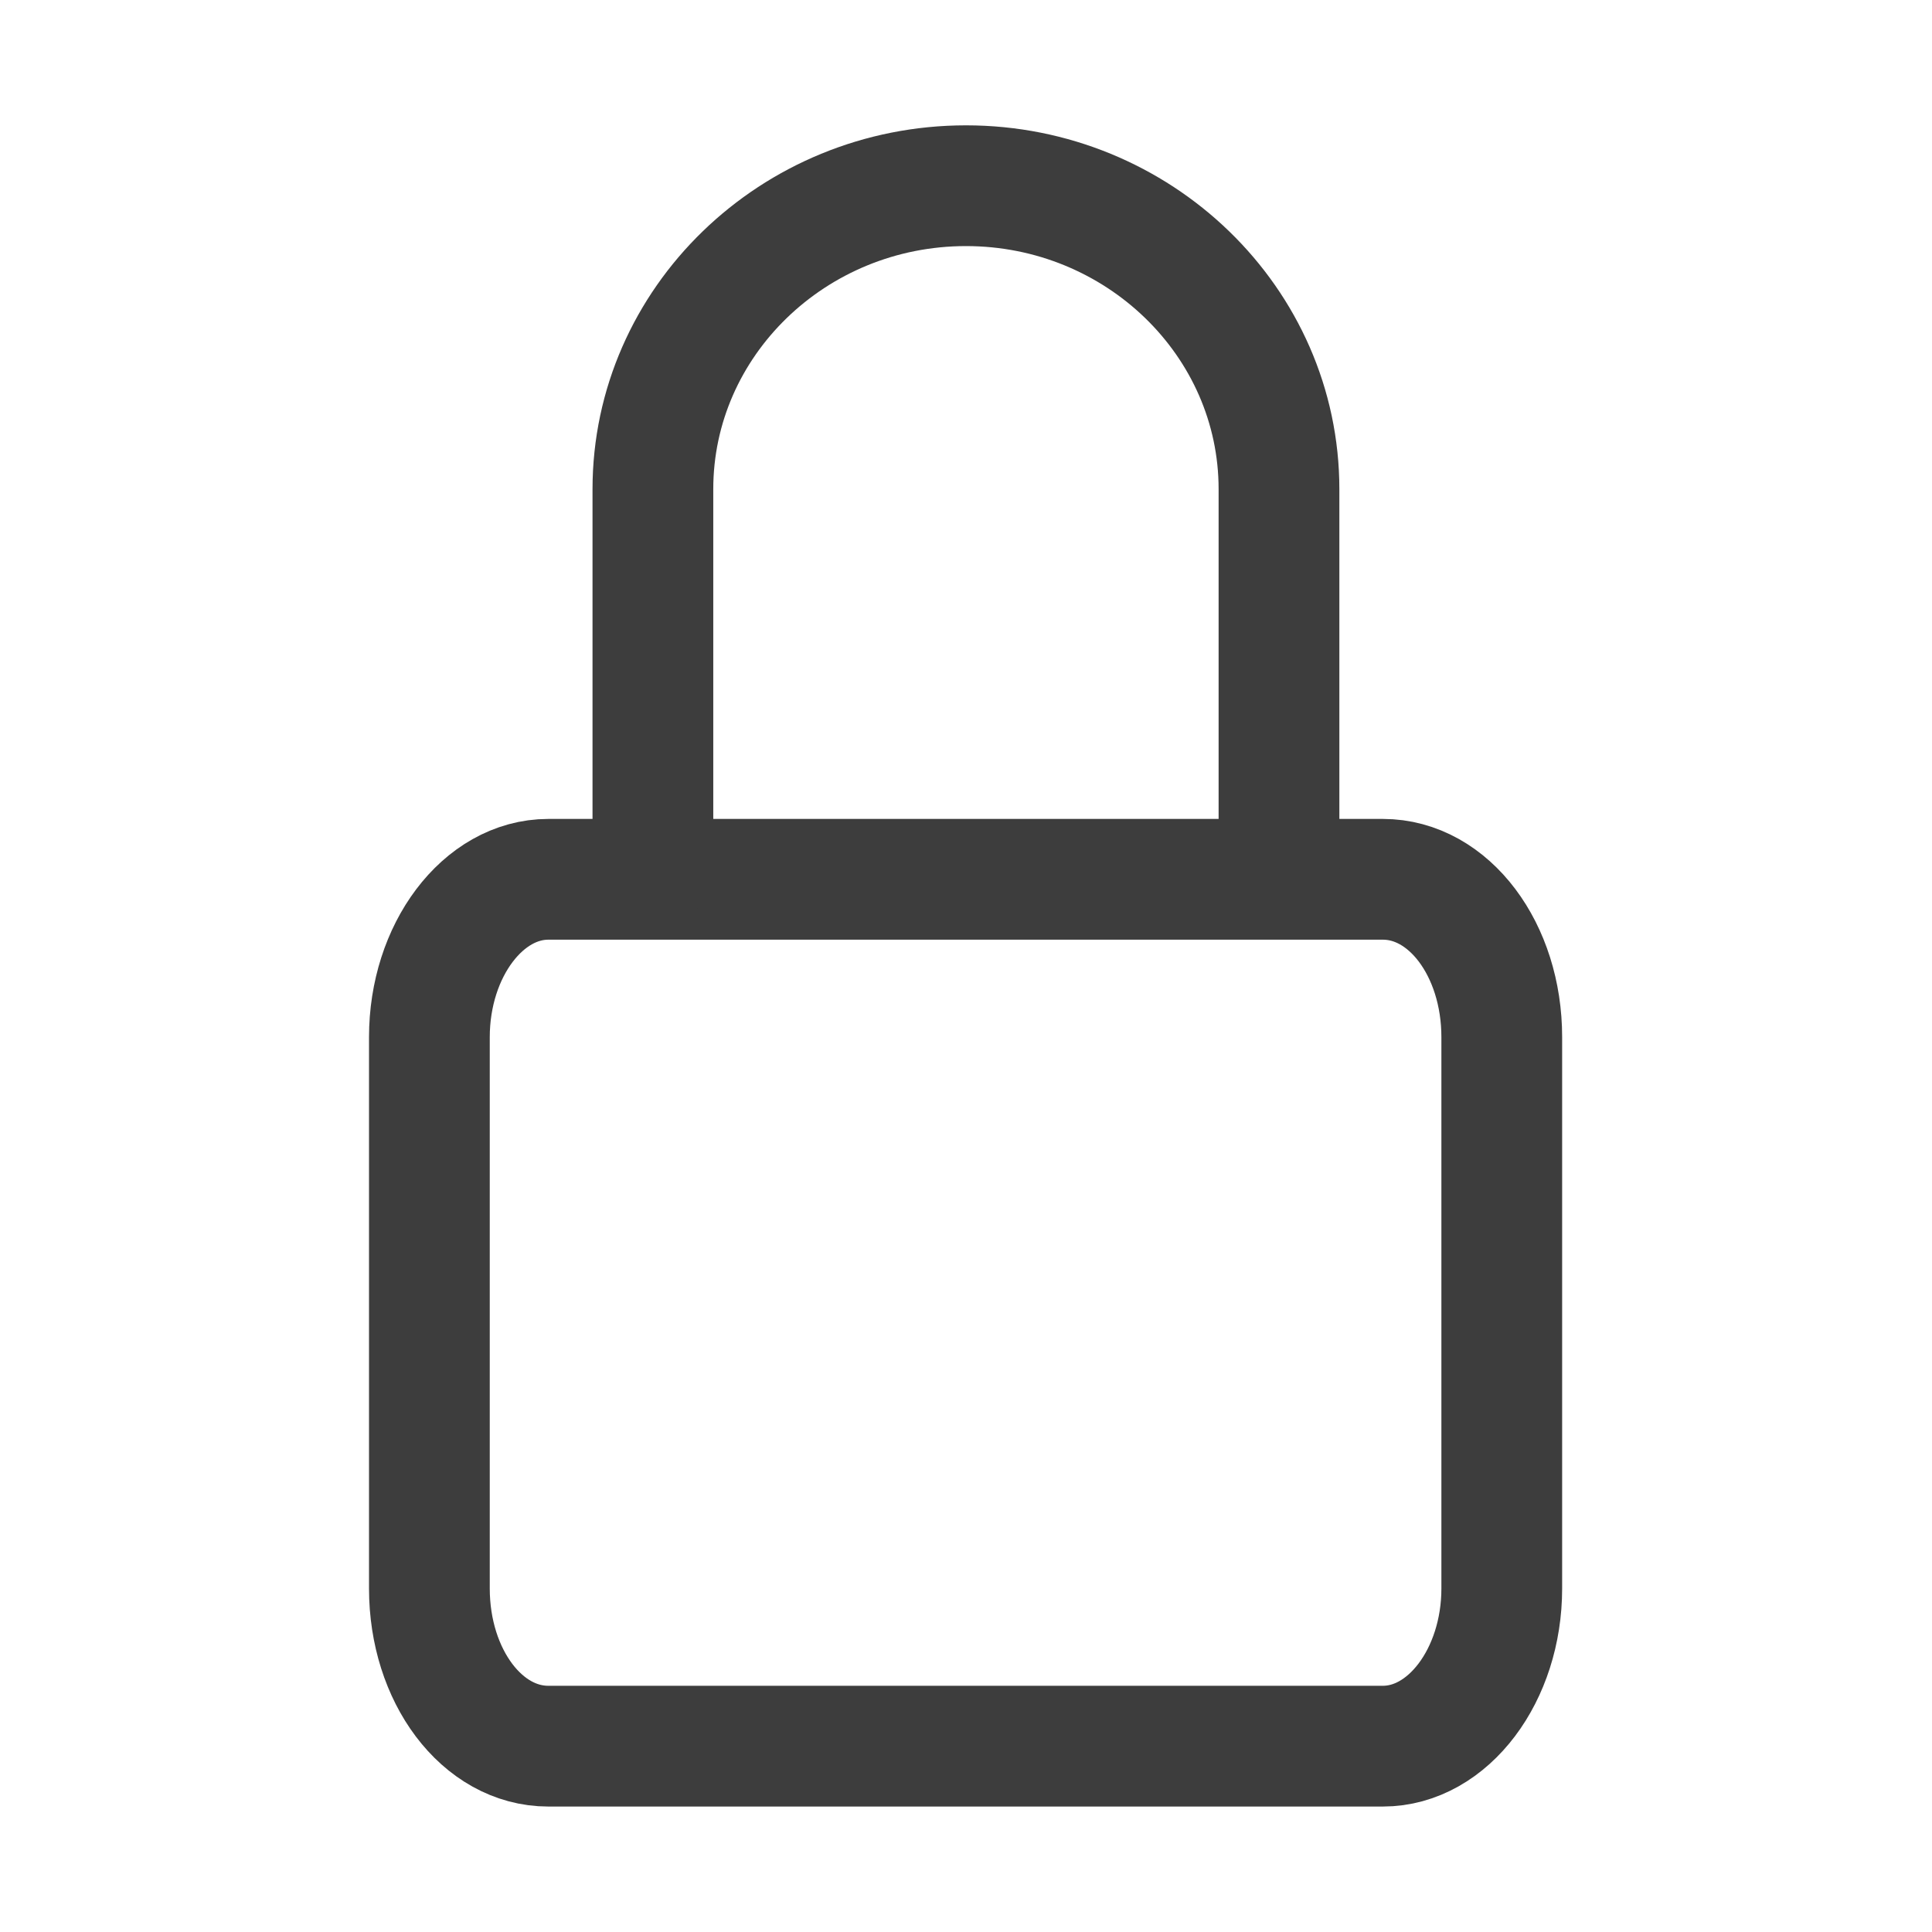 <svg width="16" height="16" viewBox="0 0 16 16" fill="none" xmlns="http://www.w3.org/2000/svg">
<g clip-path="url(#clip0_3785_11034)">
<path d="M4.541 7.282H11.452C12 7.282 12.437 7.864 12.437 8.589V13.155C12.437 13.873 11.993 14.461 11.452 14.461H4.541C3.993 14.461 3.556 13.88 3.556 13.155V8.589C3.556 7.871 4 7.282 4.541 7.282Z" stroke="#3D3D3D" stroke-linecap="round" stroke-linejoin="round"/>
<path d="M5.407 7.182V4.051C5.407 2.666 6.57 1.538 8 1.538C9.429 1.538 10.592 2.666 10.592 4.051V7.182" stroke="#3D3D3D" stroke-linecap="round" stroke-linejoin="round"/>
</g>
<defs>
<clipPath id="clip0_3785_11034">
<rect width="10" height="14" fill="white" transform="translate(3 1)"/>
</clipPath>
</defs>
</svg>
